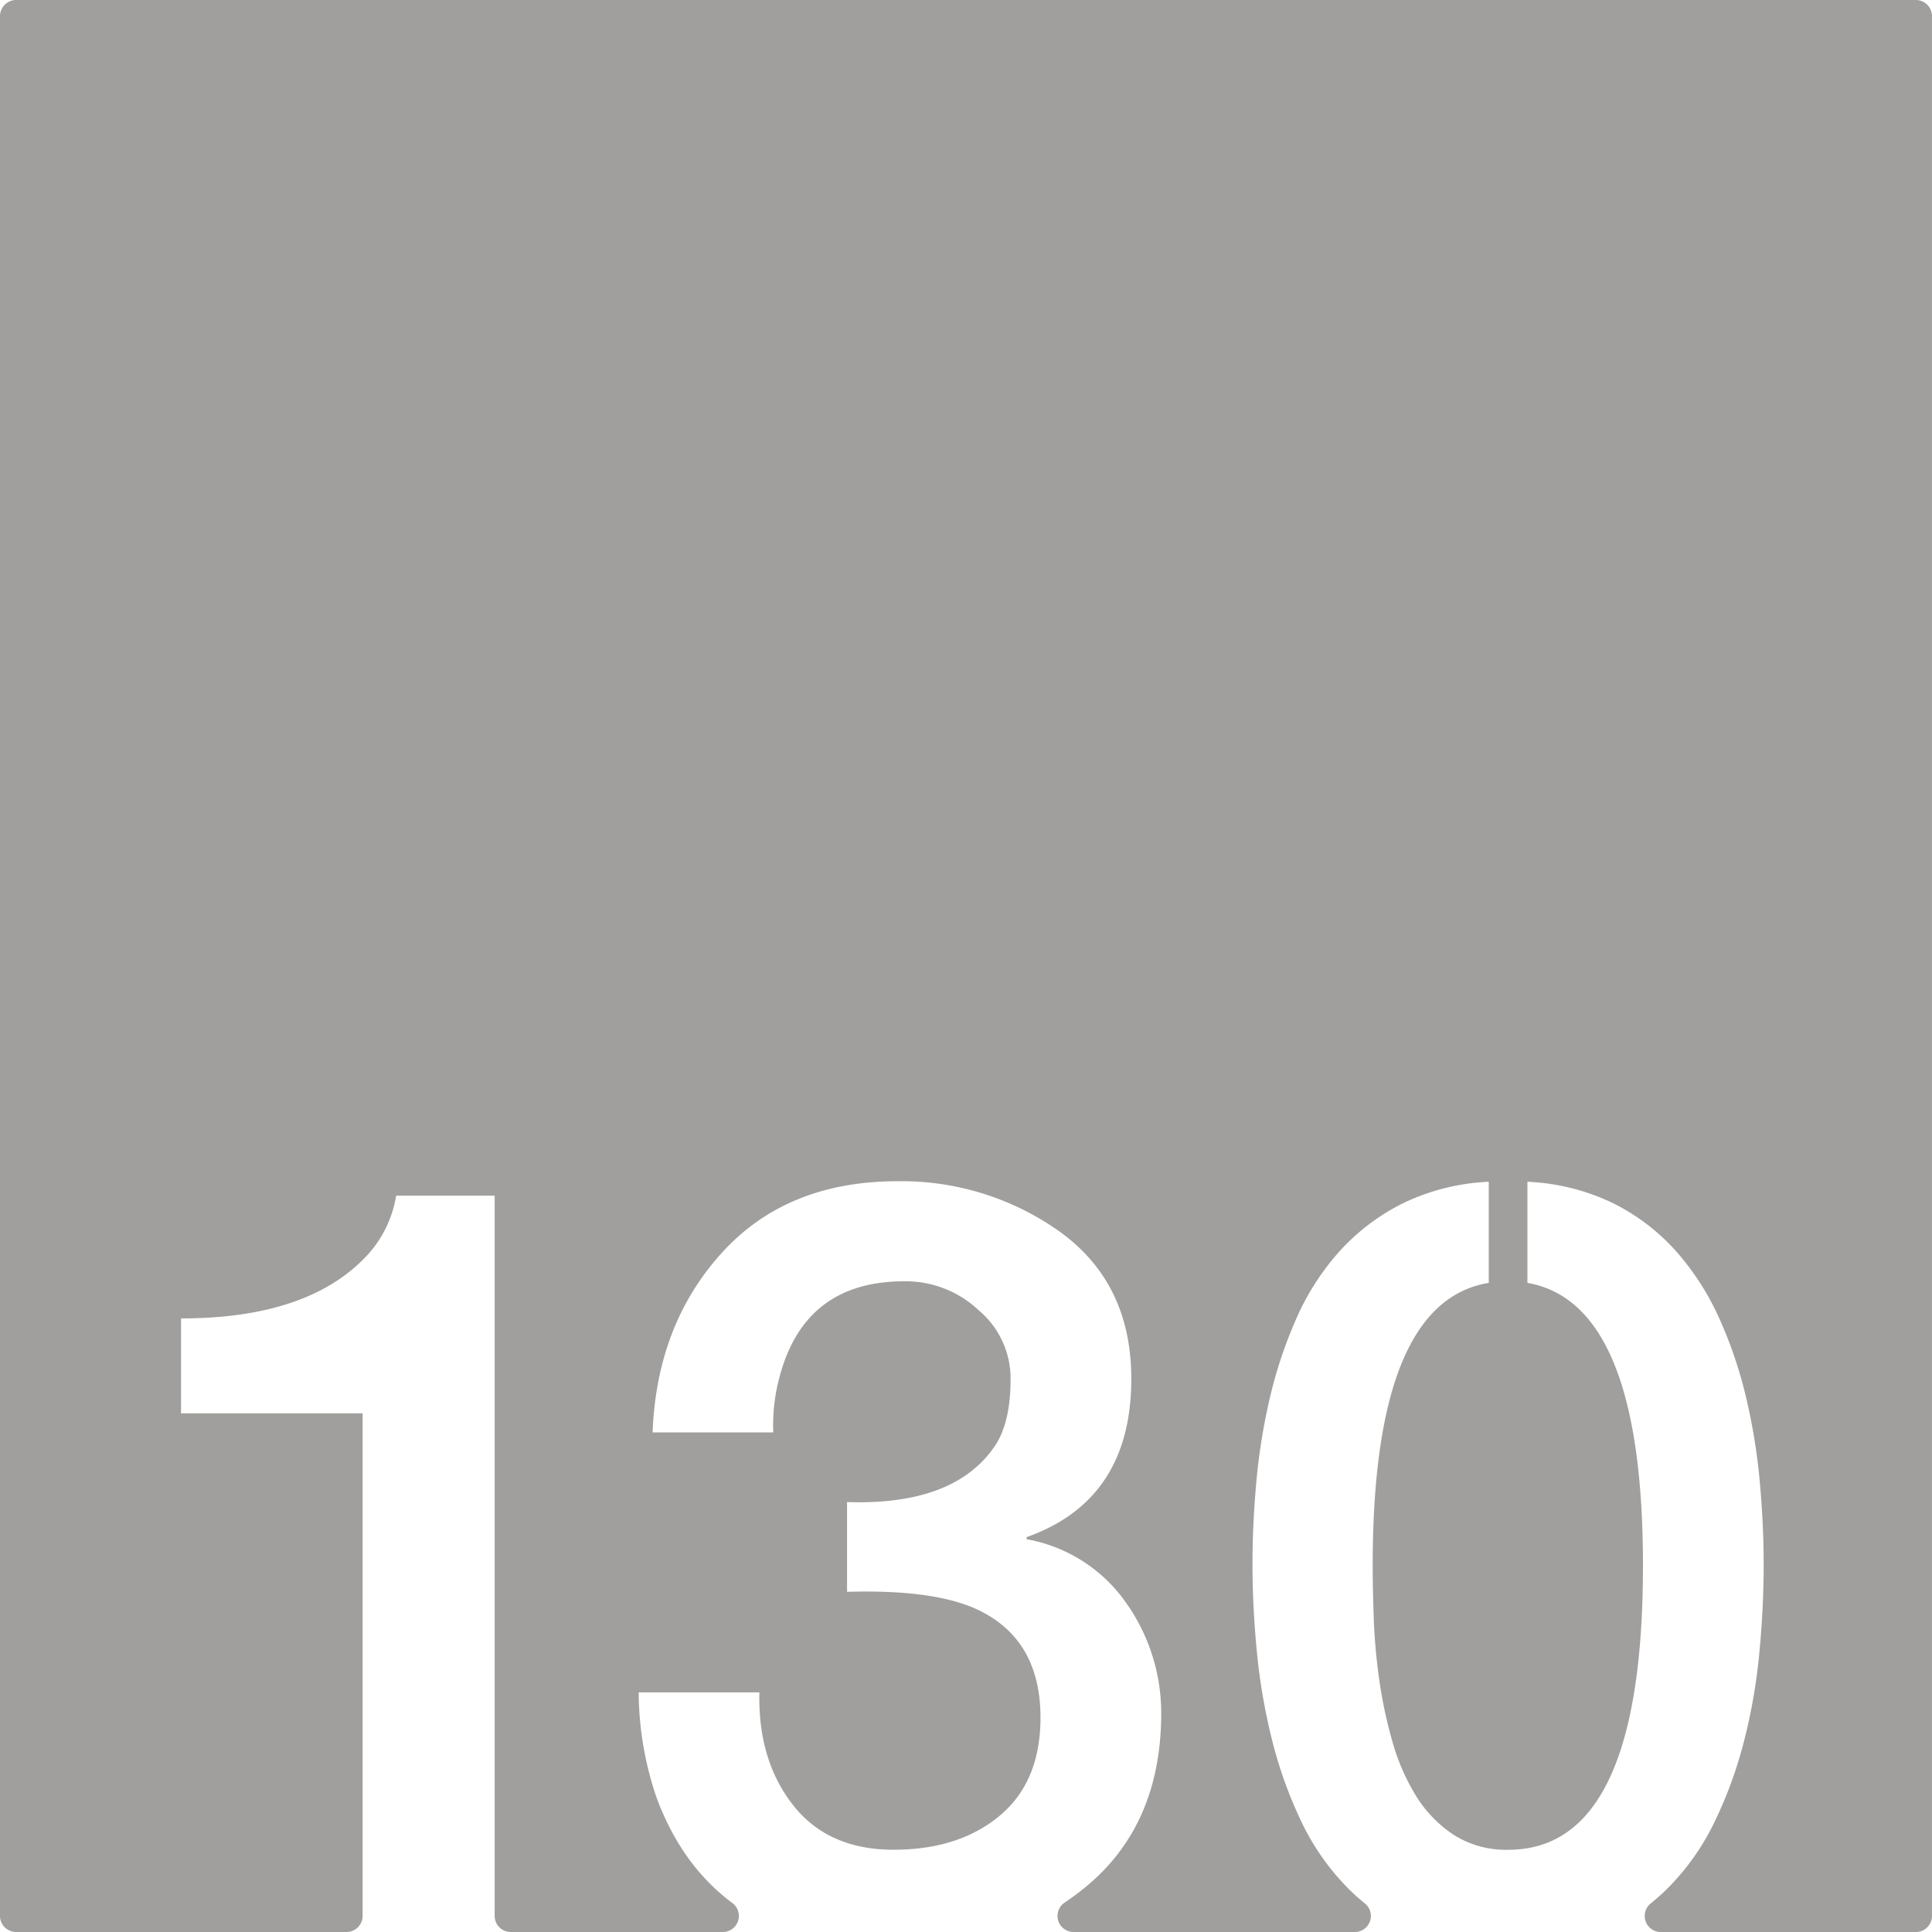 <svg xmlns="http://www.w3.org/2000/svg" width="120mm" height="120mm" viewBox="0 0 340.157 340.157">
  <g id="Zimmernummer">
      <g id="Z-03-130-E">
        <path fill="#A09f9d" stroke="none" d="M337.323,0H2.835A2.835,2.835,0,0,0,0,2.835V337.323a2.834,2.834,0,0,0,2.834,2.834H61.009a2.834,2.834,0,0,0,2.834-2.834V248.839H31.875V232.128q22.887,0,33.149-11.534a20.3,20.3,0,0,0,4.723-10.081H87.093v126.81a2.835,2.835,0,0,0,2.835,2.834h37.327a2.828,2.828,0,0,0,1.69-5.1q-8.881-6.6-13.315-18.467a57.885,57.885,0,0,1-3.179-18.618H133.7q-.273,11.9,5.9,19.8t17.71,7.9q11.533,0,18.709-5.994t7.175-17.256q0-13.623-10.808-18.891-7.629-3.723-23.25-3.269v-15.8q19.345.636,26.338-10.354,2.453-4.086,2.452-11.261a15.674,15.674,0,0,0-5.631-12.17,18.688,18.688,0,0,0-12.9-5.086q-17.71-.09-22.16,16.892a32.545,32.545,0,0,0-1.09,9.718H114.9q.724-18.981,12.17-31.605t30.97-12.624a47.992,47.992,0,0,1,28.7,8.991q12.441,9.082,12.442,25.793,0,21.342-18.436,27.882V271a27.2,27.2,0,0,1,17.437,11.08,33.607,33.607,0,0,1,6.267,19.8q-.093,19.709-13.623,30.606-1.646,1.326-3.373,2.487a2.83,2.83,0,0,0,1.57,5.186h49.507a2.828,2.828,0,0,0,1.782-5.029,34.989,34.989,0,0,1-2.99-2.69,42.894,42.894,0,0,1-8.219-11.76,75.607,75.607,0,0,1-5.132-14.3,105.178,105.178,0,0,1-2.678-15.531q-.774-7.946-.773-15.485,0-6.993.682-14.531a106.214,106.214,0,0,1,2.406-14.849,78.358,78.358,0,0,1,4.678-13.941,44.288,44.288,0,0,1,7.583-11.761,37.762,37.762,0,0,1,11.08-8.4,38.561,38.561,0,0,1,15.167-3.814v17.8q-20.435,3.362-20.435,49.77,0,3.9.182,9.173a103.964,103.964,0,0,0,.954,10.807,79.763,79.763,0,0,0,2.315,10.945,37.631,37.631,0,0,0,4.178,9.627,22.089,22.089,0,0,0,6.63,6.856,17.089,17.089,0,0,0,9.627,2.634q23.7,0,23.7-50.042,0-46.228-20.344-49.77v-17.8a38.561,38.561,0,0,1,15.167,3.814,36.842,36.842,0,0,1,11.036,8.446,46.726,46.726,0,0,1,7.583,11.807,76.284,76.284,0,0,1,4.722,13.941,106.192,106.192,0,0,1,2.407,14.849q.683,7.539.681,14.531,0,7.629-.771,15.667a100.474,100.474,0,0,1-2.725,15.575,74.986,74.986,0,0,1-5.223,14.214,42.743,42.743,0,0,1-8.309,11.67,35.38,35.38,0,0,1-2.829,2.519,2.832,2.832,0,0,0,1.74,5.063h44.914a2.834,2.834,0,0,0,2.834-2.834V2.834A2.834,2.834,0,0,0,337.323,0Z"/>
      </g>
    </g>
</svg>
